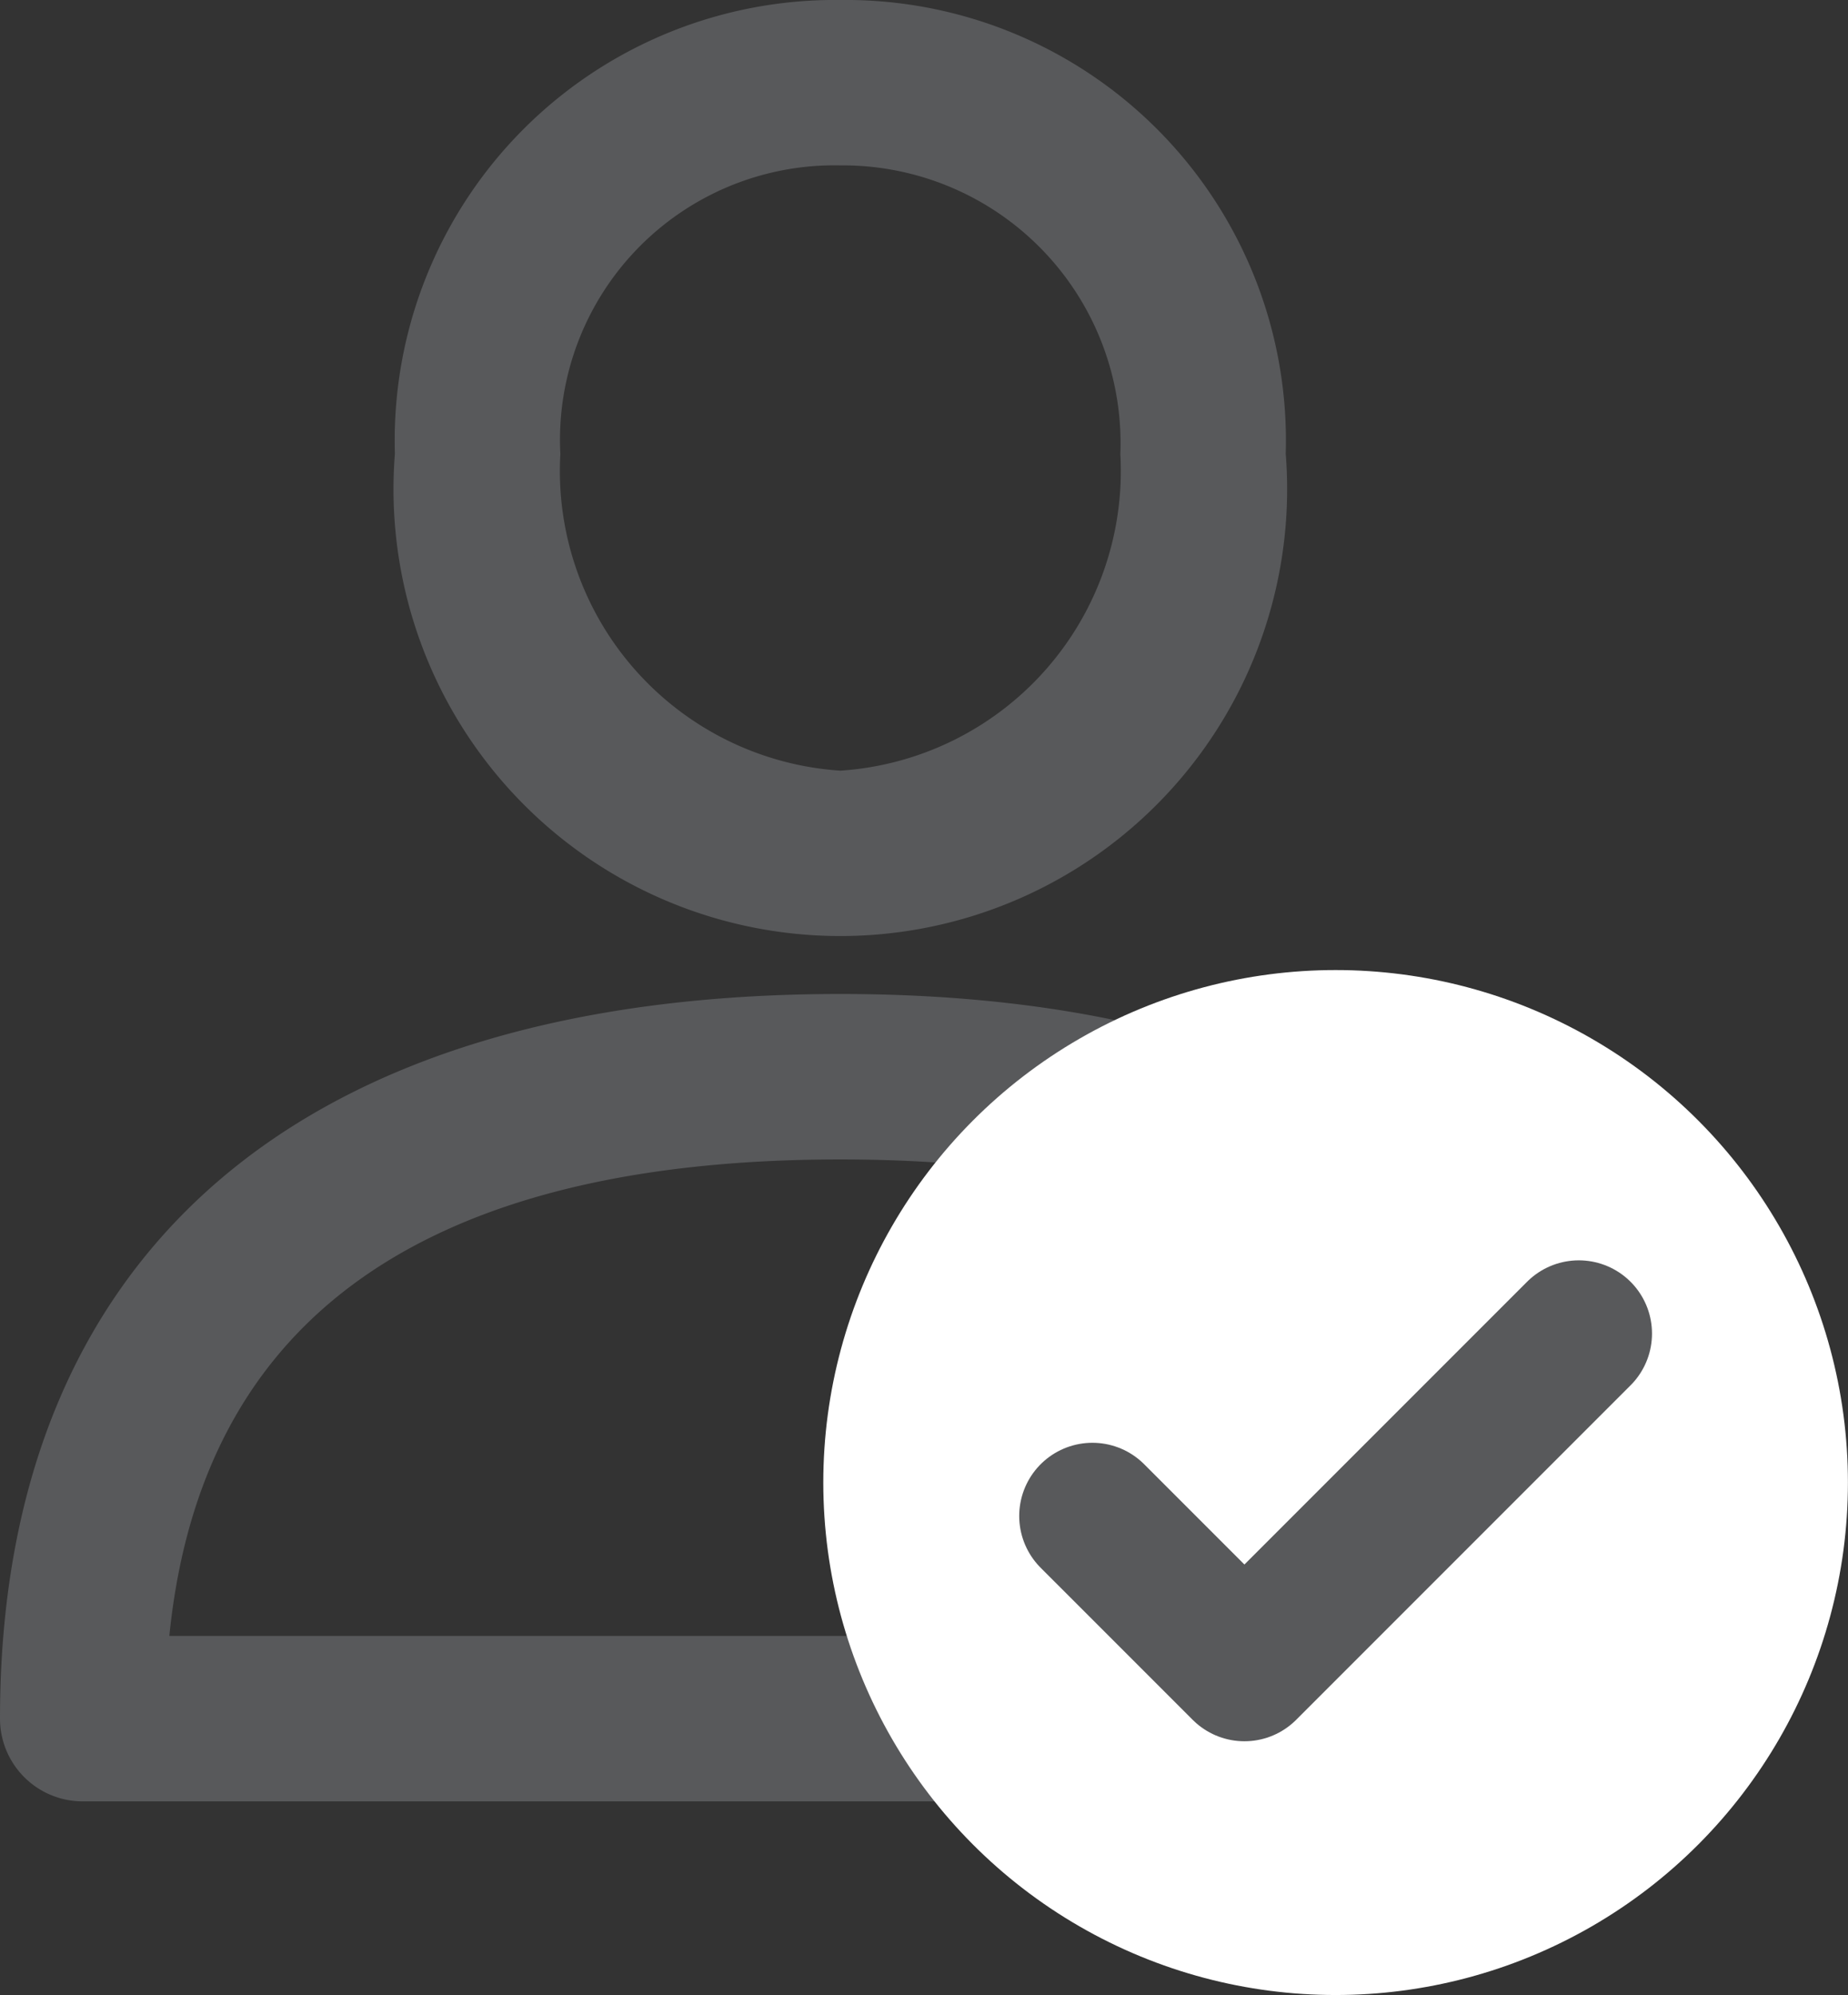 <svg xmlns="http://www.w3.org/2000/svg" width="25.25" height="27.25" viewBox="0 0 25.25 27.25">
  <rect x="0" y="0" width="25.25" height="27.25" fill="#333333" stroke="none"/>
  <g id="accept" transform="translate(-17.19 0.25)">
    <g id="Group_393" data-name="Group 393" transform="translate(17.44 13.577)">
      <g id="Group_392" data-name="Group 392">
        <path id="Path_900" data-name="Path 900" d="M28.671,288.389c-7.243,0-11.231,3.426-11.231,9.648a.88.88,0,0,0,.88.88h20.7a.88.88,0,0,0,.88-.88C39.9,291.816,35.914,288.389,28.671,288.389Zm-9.44,8.768c.346-4.652,3.517-7.008,9.44-7.008s9.094,2.357,9.44,7.008Z" transform="translate(-17.44 -288.389)" fill="#58595b" stroke="#58595b" stroke-width="0.5"/>
      </g>
    </g>
    <g id="Group_395" data-name="Group 395" transform="translate(22.836)">
      <g id="Group_394" data-name="Group 394">
        <path id="Path_901" data-name="Path 901" d="M137.885,0a5.766,5.766,0,0,0-5.836,5.953,5.855,5.855,0,1,0,11.671,0A5.766,5.766,0,0,0,137.885,0Zm0,10.527a4.352,4.352,0,0,1-4.076-4.575,4,4,0,0,1,4.076-4.193,4.045,4.045,0,0,1,4.076,4.193A4.352,4.352,0,0,1,137.885,10.527Z" transform="translate(-132.049)" fill="#58595b" stroke="#58595b" stroke-width="0.5"/>
      </g>
    </g>
    <circle id="Ellipse_25" data-name="Ellipse 25" cx="7" cy="7" r="7" transform="translate(28.439 13)" fill="#fff"/>
    <path id="Icon_feather-check" data-name="Icon feather-check" d="M12.646,9,8.077,13.569,6,11.492" transform="translate(26.116 8.965)" fill="none" stroke="#58595b" stroke-linecap="round" stroke-linejoin="round" stroke-width="2"/>
  </g>
</svg>

